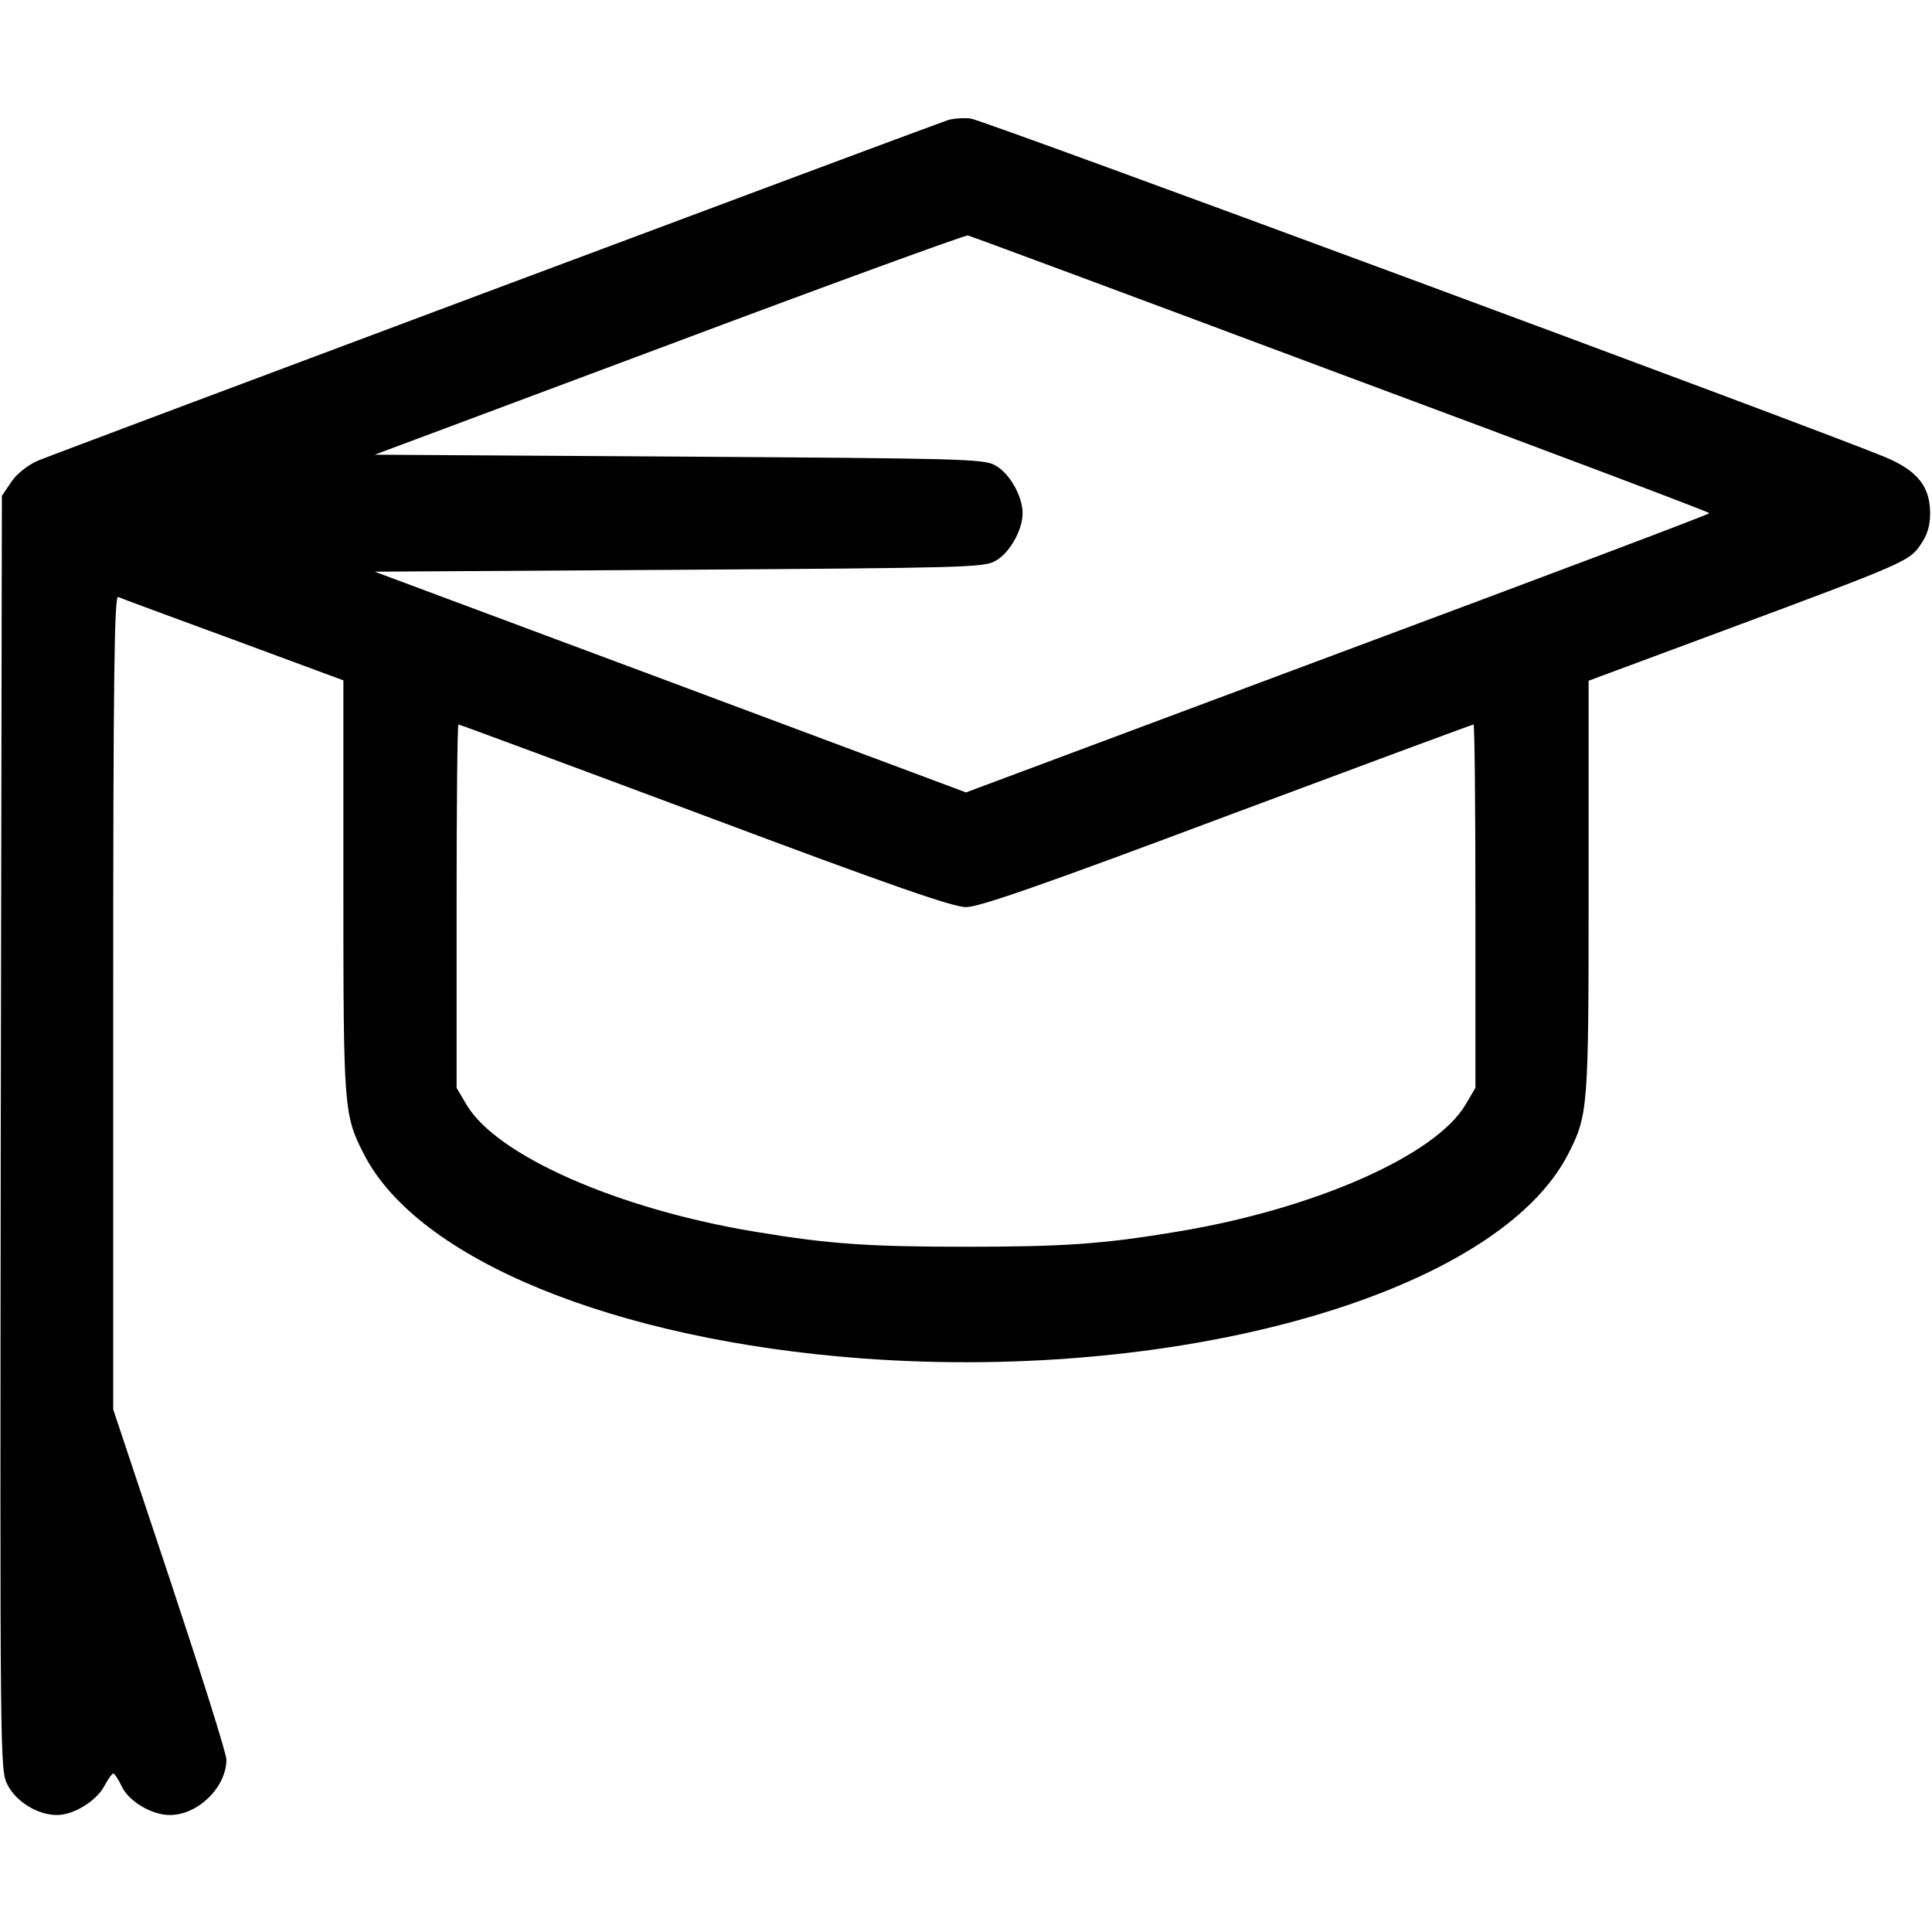 <?xml version="1.0" standalone="no"?>
<!DOCTYPE svg PUBLIC "-//W3C//DTD SVG 20010904//EN"
 "http://www.w3.org/TR/2001/REC-SVG-20010904/DTD/svg10.dtd">
<svg version="1.0" xmlns="http://www.w3.org/2000/svg"
 width="25pt" height="25pt" viewBox="0 0 512 512"
 preserveAspectRatio="xMidYMid meet">

<g transform="translate(0,512) scale(0.1,-0.1)"
fill="#000000" stroke="none">
<path d="M2510 4801 c-56 -19 -2368 -884 -2410 -902 -27 -12 -55 -34 -70 -56
l-25 -37 -3 -1688 c-2 -1677 -2 -1689 18 -1728 23 -45 80 -80 131 -80 44 0
104 37 125 76 10 19 21 34 24 34 4 0 14 -16 23 -35 19 -39 79 -75 127 -75 75
0 150 74 150 147 0 16 -68 231 -150 478 l-150 450 0 1078 c0 859 3 1078 13
1075 6 -3 144 -54 305 -113 l292 -108 0 -547 c0 -588 1 -604 54 -708 142 -279
663 -493 1321 -542 857 -63 1684 176 1871 542 53 104 54 120 54 708 l0 546
358 133 c487 181 492 184 522 228 18 26 25 50 25 83 0 71 -34 113 -120 149
-202 83 -2392 894 -2423 897 -20 2 -48 0 -62 -5z m1042 -672 c538 -200 978
-366 978 -369 0 -3 -443 -170 -985 -372 l-985 -368 -784 293 -783 292 806 5
c747 5 808 6 838 23 38 20 73 82 73 127 0 45 -35 107 -73 127 -30 17 -91 18
-838 23 l-806 5 781 292 c429 161 786 291 791 289 6 -1 450 -166 987 -367z
m-1684 -1171 c493 -185 658 -242 692 -242 34 0 199 57 692 242 356 133 650
242 653 242 3 0 5 -217 5 -482 l0 -481 -26 -44 c-79 -135 -401 -277 -764 -337
-197 -33 -302 -40 -560 -40 -258 0 -363 7 -560 40 -363 60 -685 202 -764 337
l-26 44 0 481 c0 265 2 482 5 482 3 0 297 -109 653 -242z"/>
</g>
</svg>
